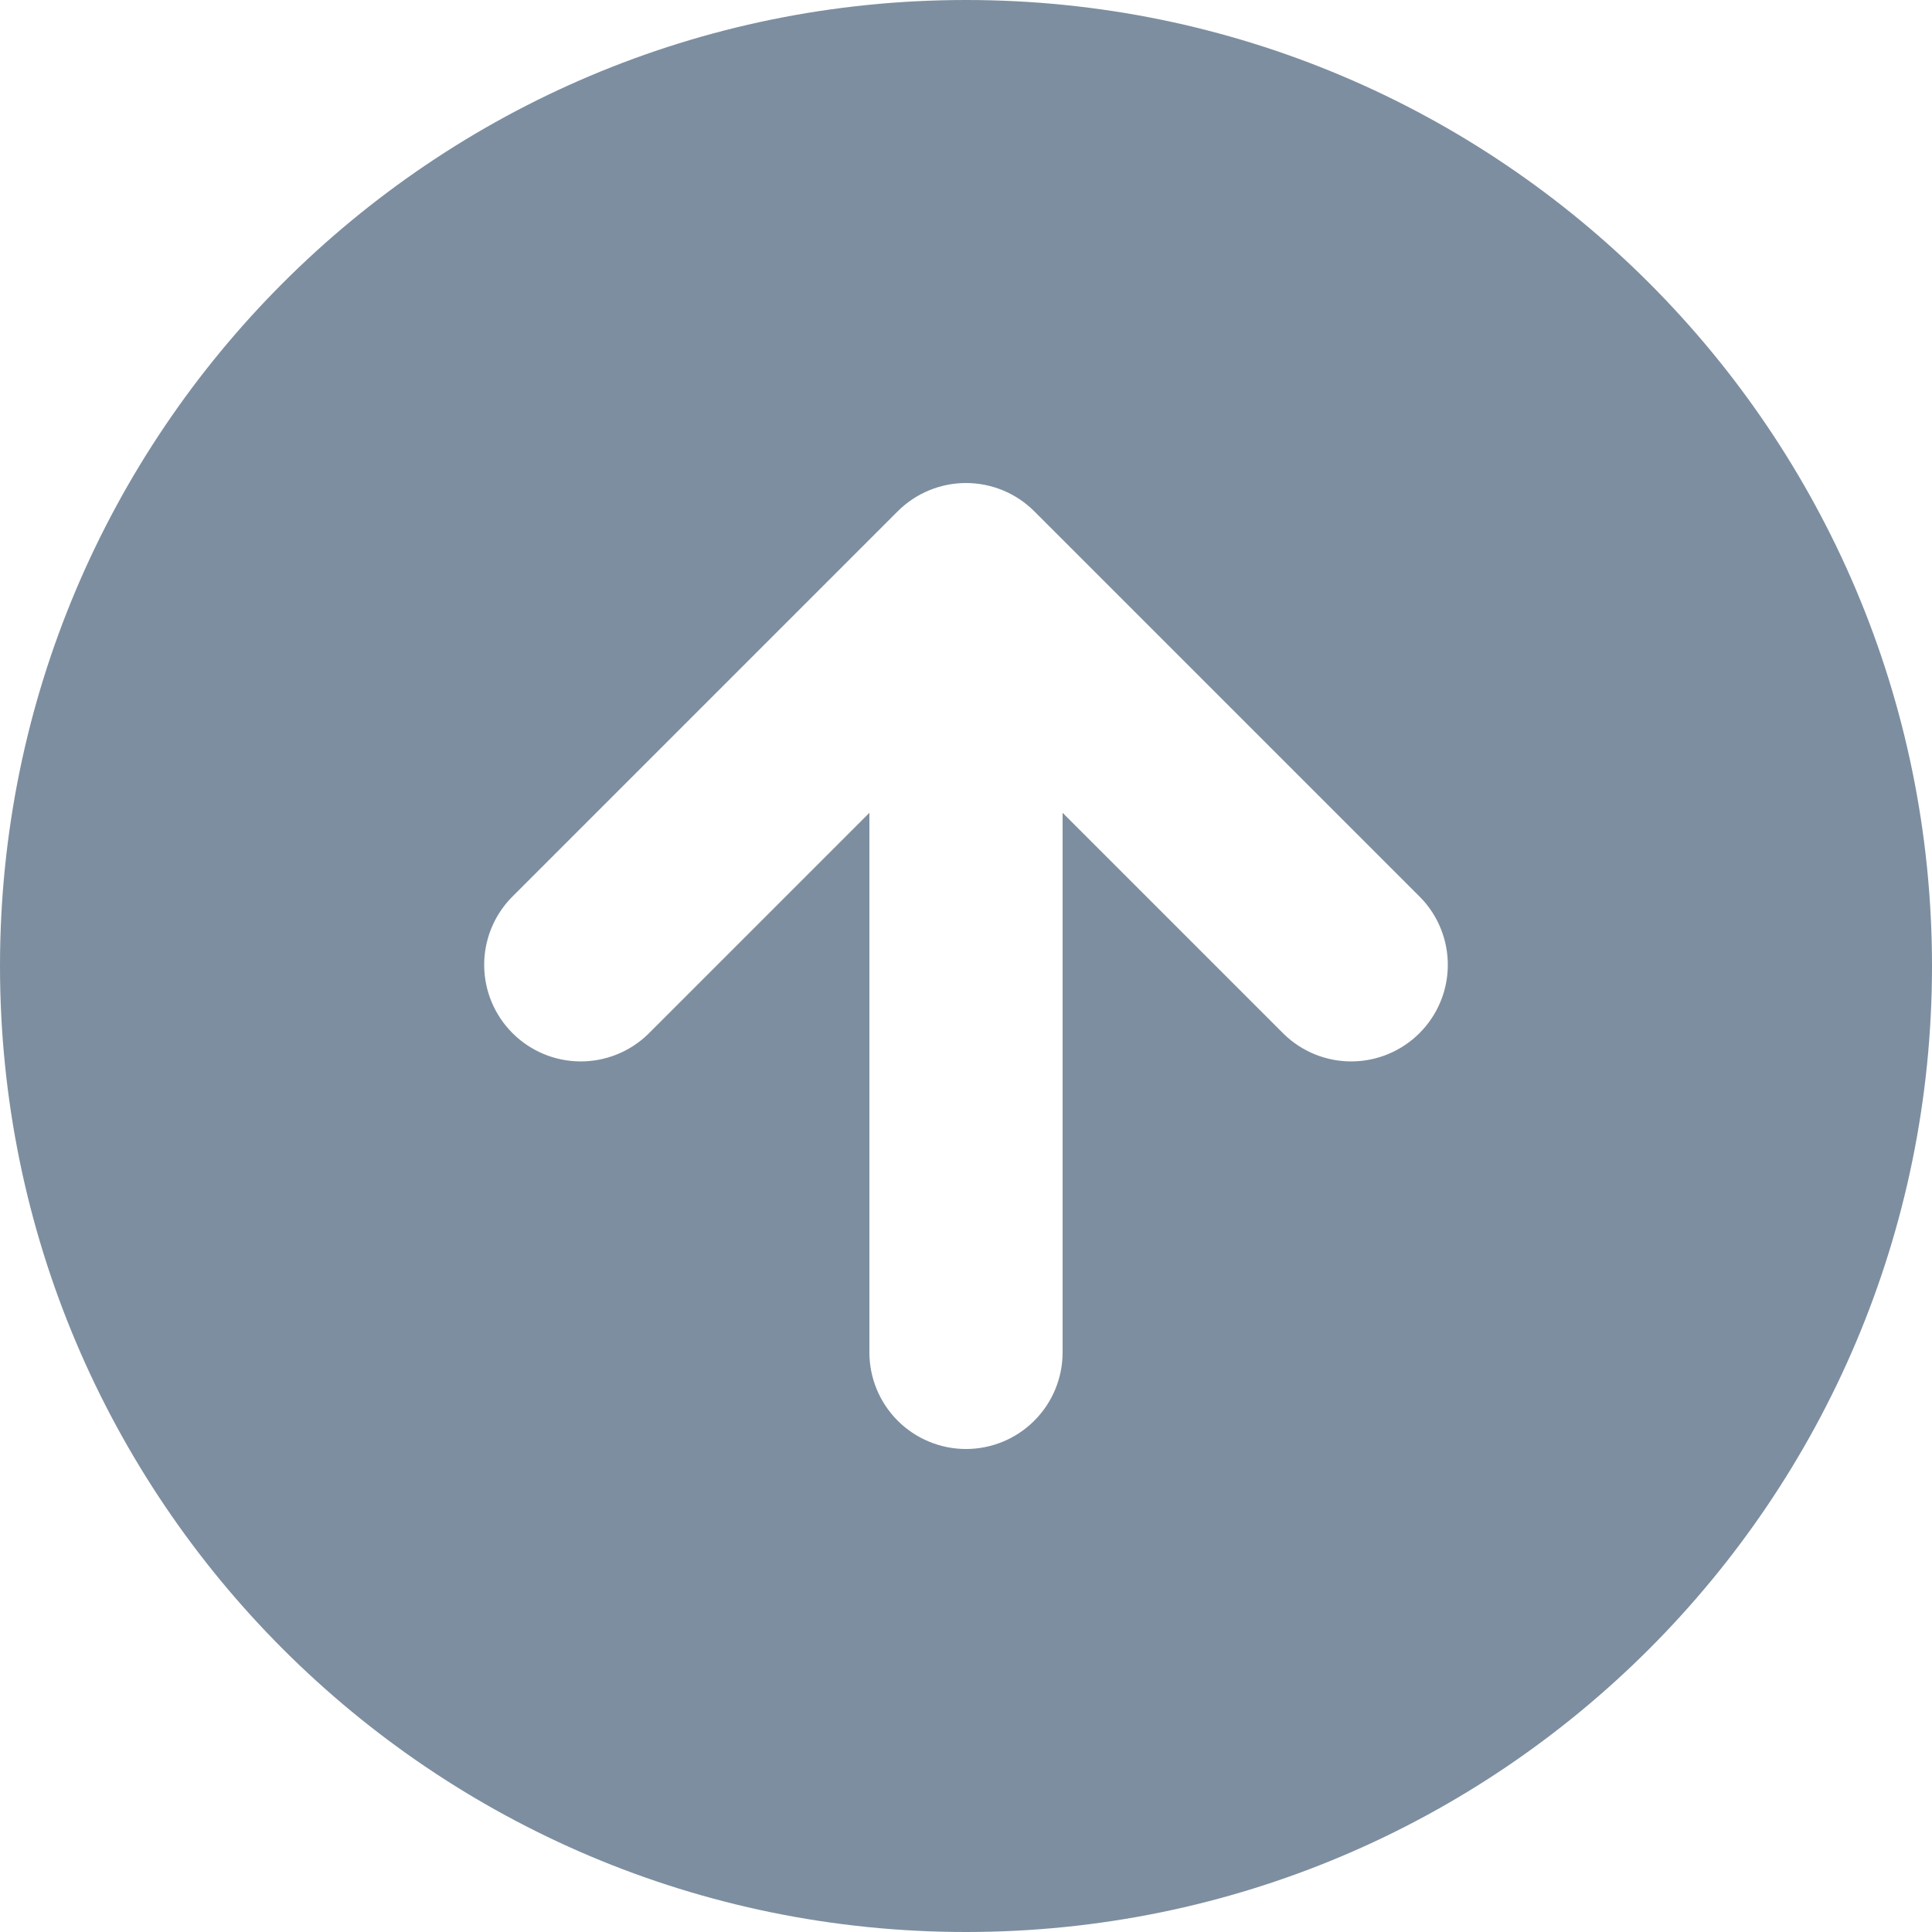 <svg width="80" height="80" viewBox="0 0 80 80" fill="none" xmlns="http://www.w3.org/2000/svg">
<g id="Group">
<path id="Vector" fill-rule="evenodd" clip-rule="evenodd" d="M0 40C0 17.908 17.908 0 40 0C62.092 0 80 17.908 80 40C80 62.092 62.092 80 40 80C17.908 80 0 62.092 0 40ZM37.172 21.172C37.922 20.422 38.939 20.001 40 20.001C41.061 20.001 42.078 20.422 42.828 21.172L58.828 37.172C59.557 37.926 59.96 38.937 59.951 39.986C59.942 41.034 59.521 42.038 58.779 42.779C58.038 43.521 57.034 43.942 55.986 43.951C54.937 43.96 53.926 43.557 53.172 42.828L44 33.656V56C44 57.061 43.579 58.078 42.828 58.828C42.078 59.579 41.061 60 40 60C38.939 60 37.922 59.579 37.172 58.828C36.421 58.078 36 57.061 36 56V33.656L26.828 42.828C26.074 43.557 25.063 43.96 24.014 43.951C22.966 43.942 21.962 43.521 21.221 42.779C20.479 42.038 20.058 41.034 20.049 39.986C20.04 38.937 20.443 37.926 21.172 37.172L37.172 21.172Z" fill="#7D8EA0"/>
</g>
</svg>
